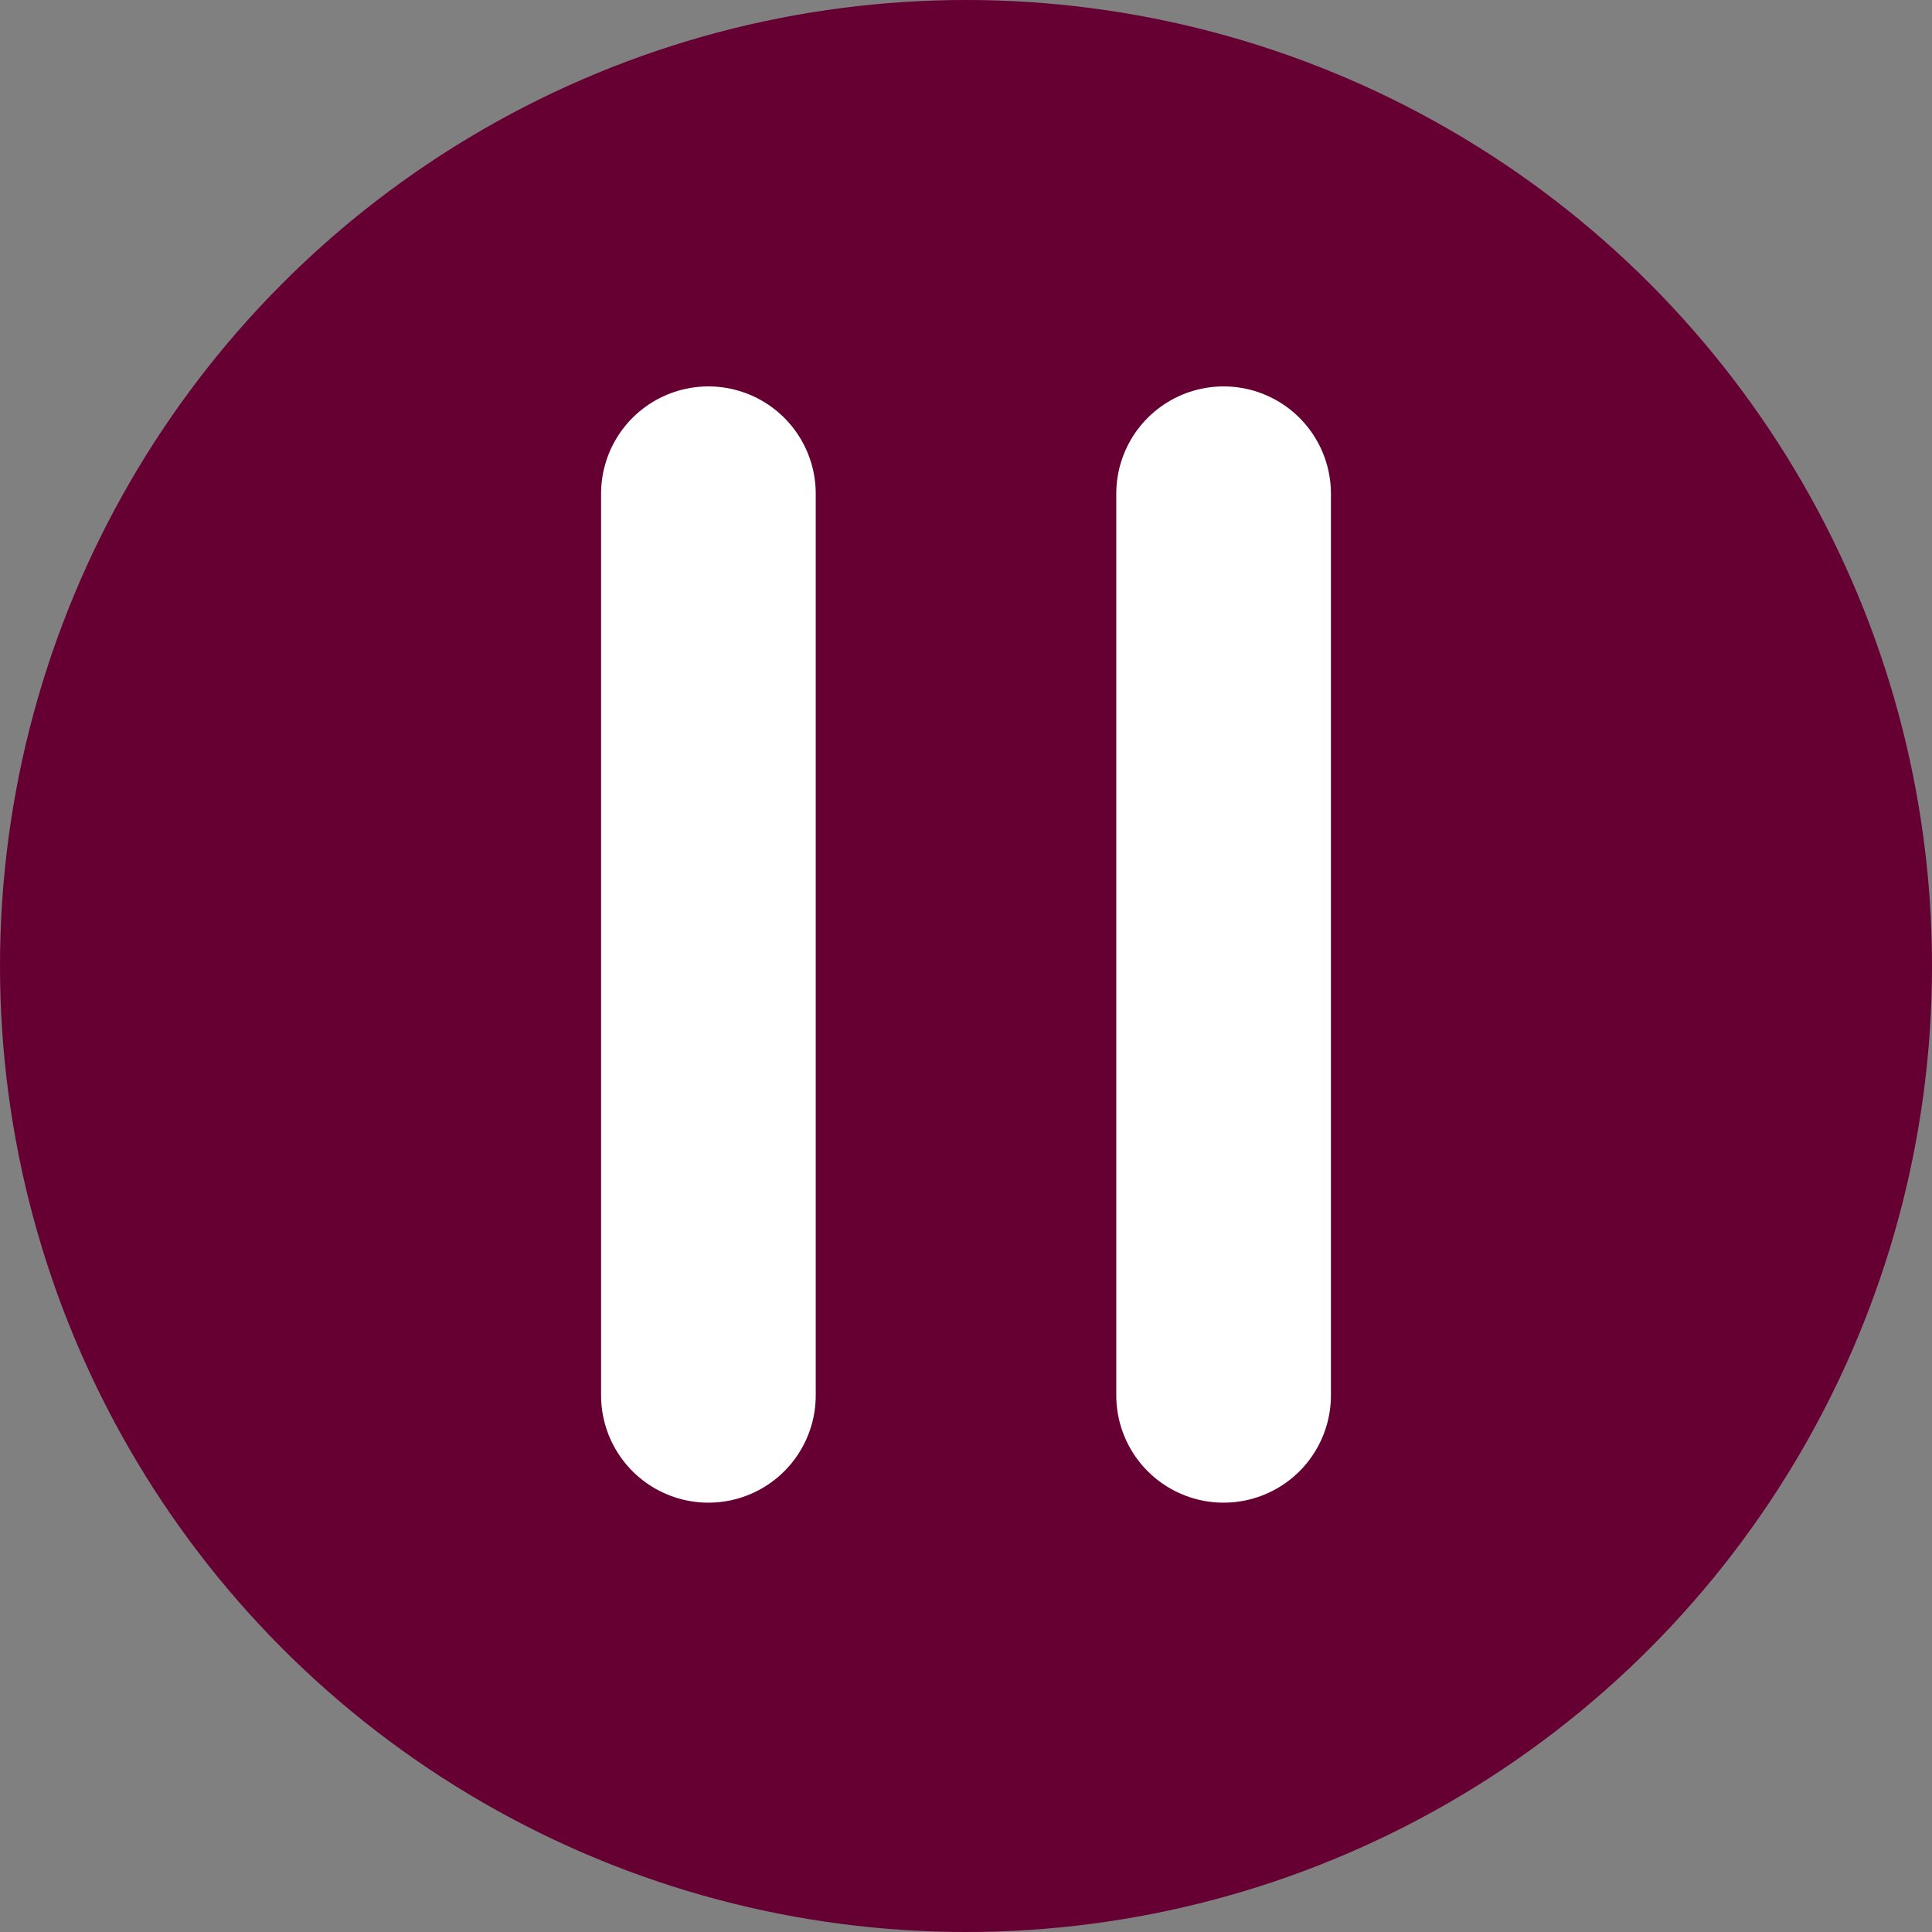 <svg width="45" height="45" viewBox="0 0 45 45" fill="none" xmlns="http://www.w3.org/2000/svg">
<rect x="0" y="0" width="45" height="45" fill="#808080" stroke="none"/>
<circle cx="22.5" cy="22.5" r="22.5" fill="#660033"/>
<line x1="16.5" y1="11.5" x2="16.5" y2="32.5" stroke="white" stroke-width="5" stroke-linecap="round"/>
<line x1="28.5" y1="11.5" x2="28.5" y2="32.5" stroke="white" stroke-width="5" stroke-linecap="round"/>
</svg>
